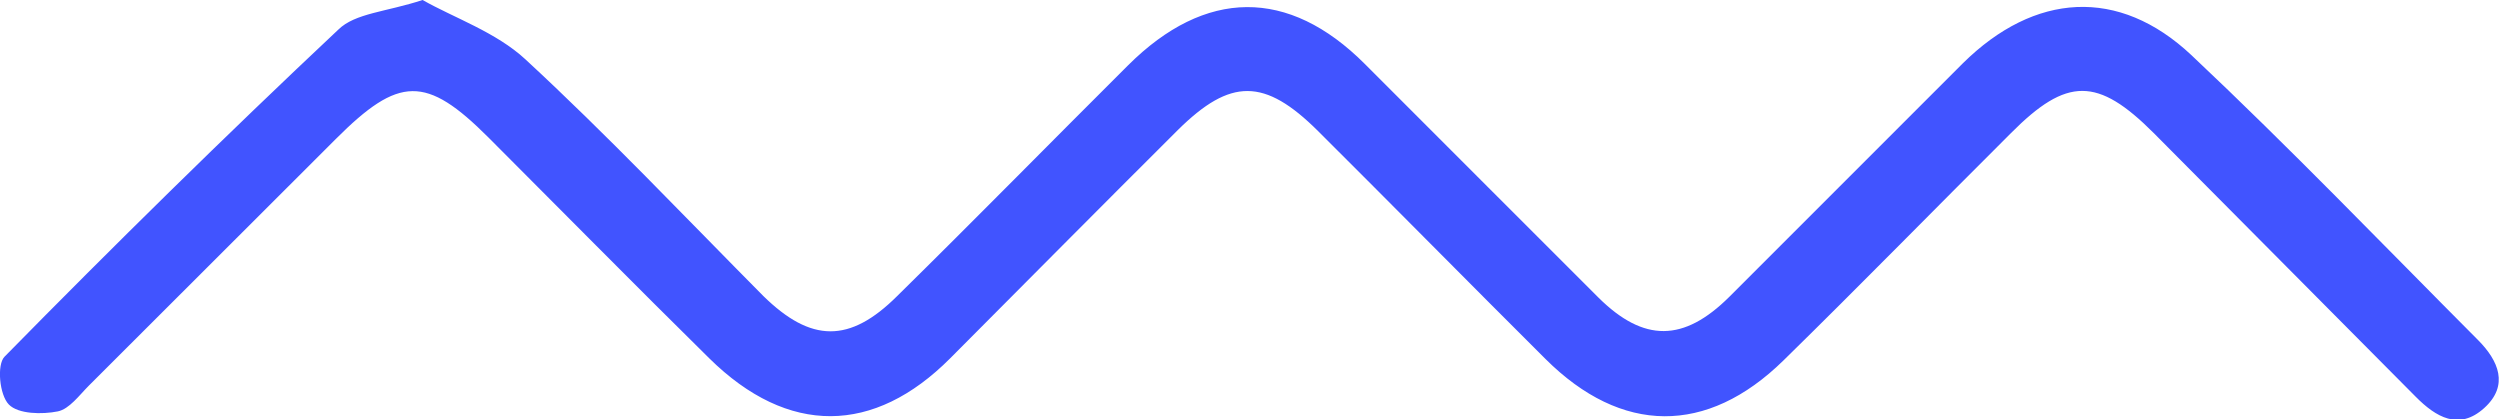 <svg id="Layer_1" data-name="Layer 1" xmlns="http://www.w3.org/2000/svg" viewBox="0 0 160.49 26.91"><defs><style>.cls-1{fill:#4154ff;}</style></defs><path class="cls-1" d="M27.13,0c2,1.14,4.71,2.06,6.6,3.81C39,8.68,43.94,13.9,49,19c3.06,3,5.54,3.05,8.6,0,5-4.92,9.87-9.88,14.82-14.81s10.29-5,15.2-.08,10,10,15,15c2.91,2.88,5.47,2.85,8.39-.05,5-5,10-10,15-15,4.6-4.54,10-4.91,14.67-.52,6.3,5.93,12.3,12.17,18.41,18.3,1.3,1.31,2,2.9.38,4.36s-3.1.57-4.39-.73L138.26,8.54c-3.6-3.6-5.57-3.61-9.16,0-4.88,4.86-9.69,9.78-14.61,14.6s-10.4,4.76-15.27-.09S89.49,13.27,84.61,8.41C81.18,5,79,5,75.62,8.34,70.74,13.2,65.89,18.09,61,23S50.6,28,45.53,23c-4.76-4.69-9.46-9.46-14.18-14.18-4-4-5.74-3.95-9.79.1Q13.64,16.83,5.71,24.75c-.62.62-1.26,1.51-2,1.66-1,.2-2.53.18-3.14-.44S-.21,23.41.29,22.9c7-7.12,14.15-14.16,21.43-21C22.8.84,24.78.77,27.13,0Z"/></svg>